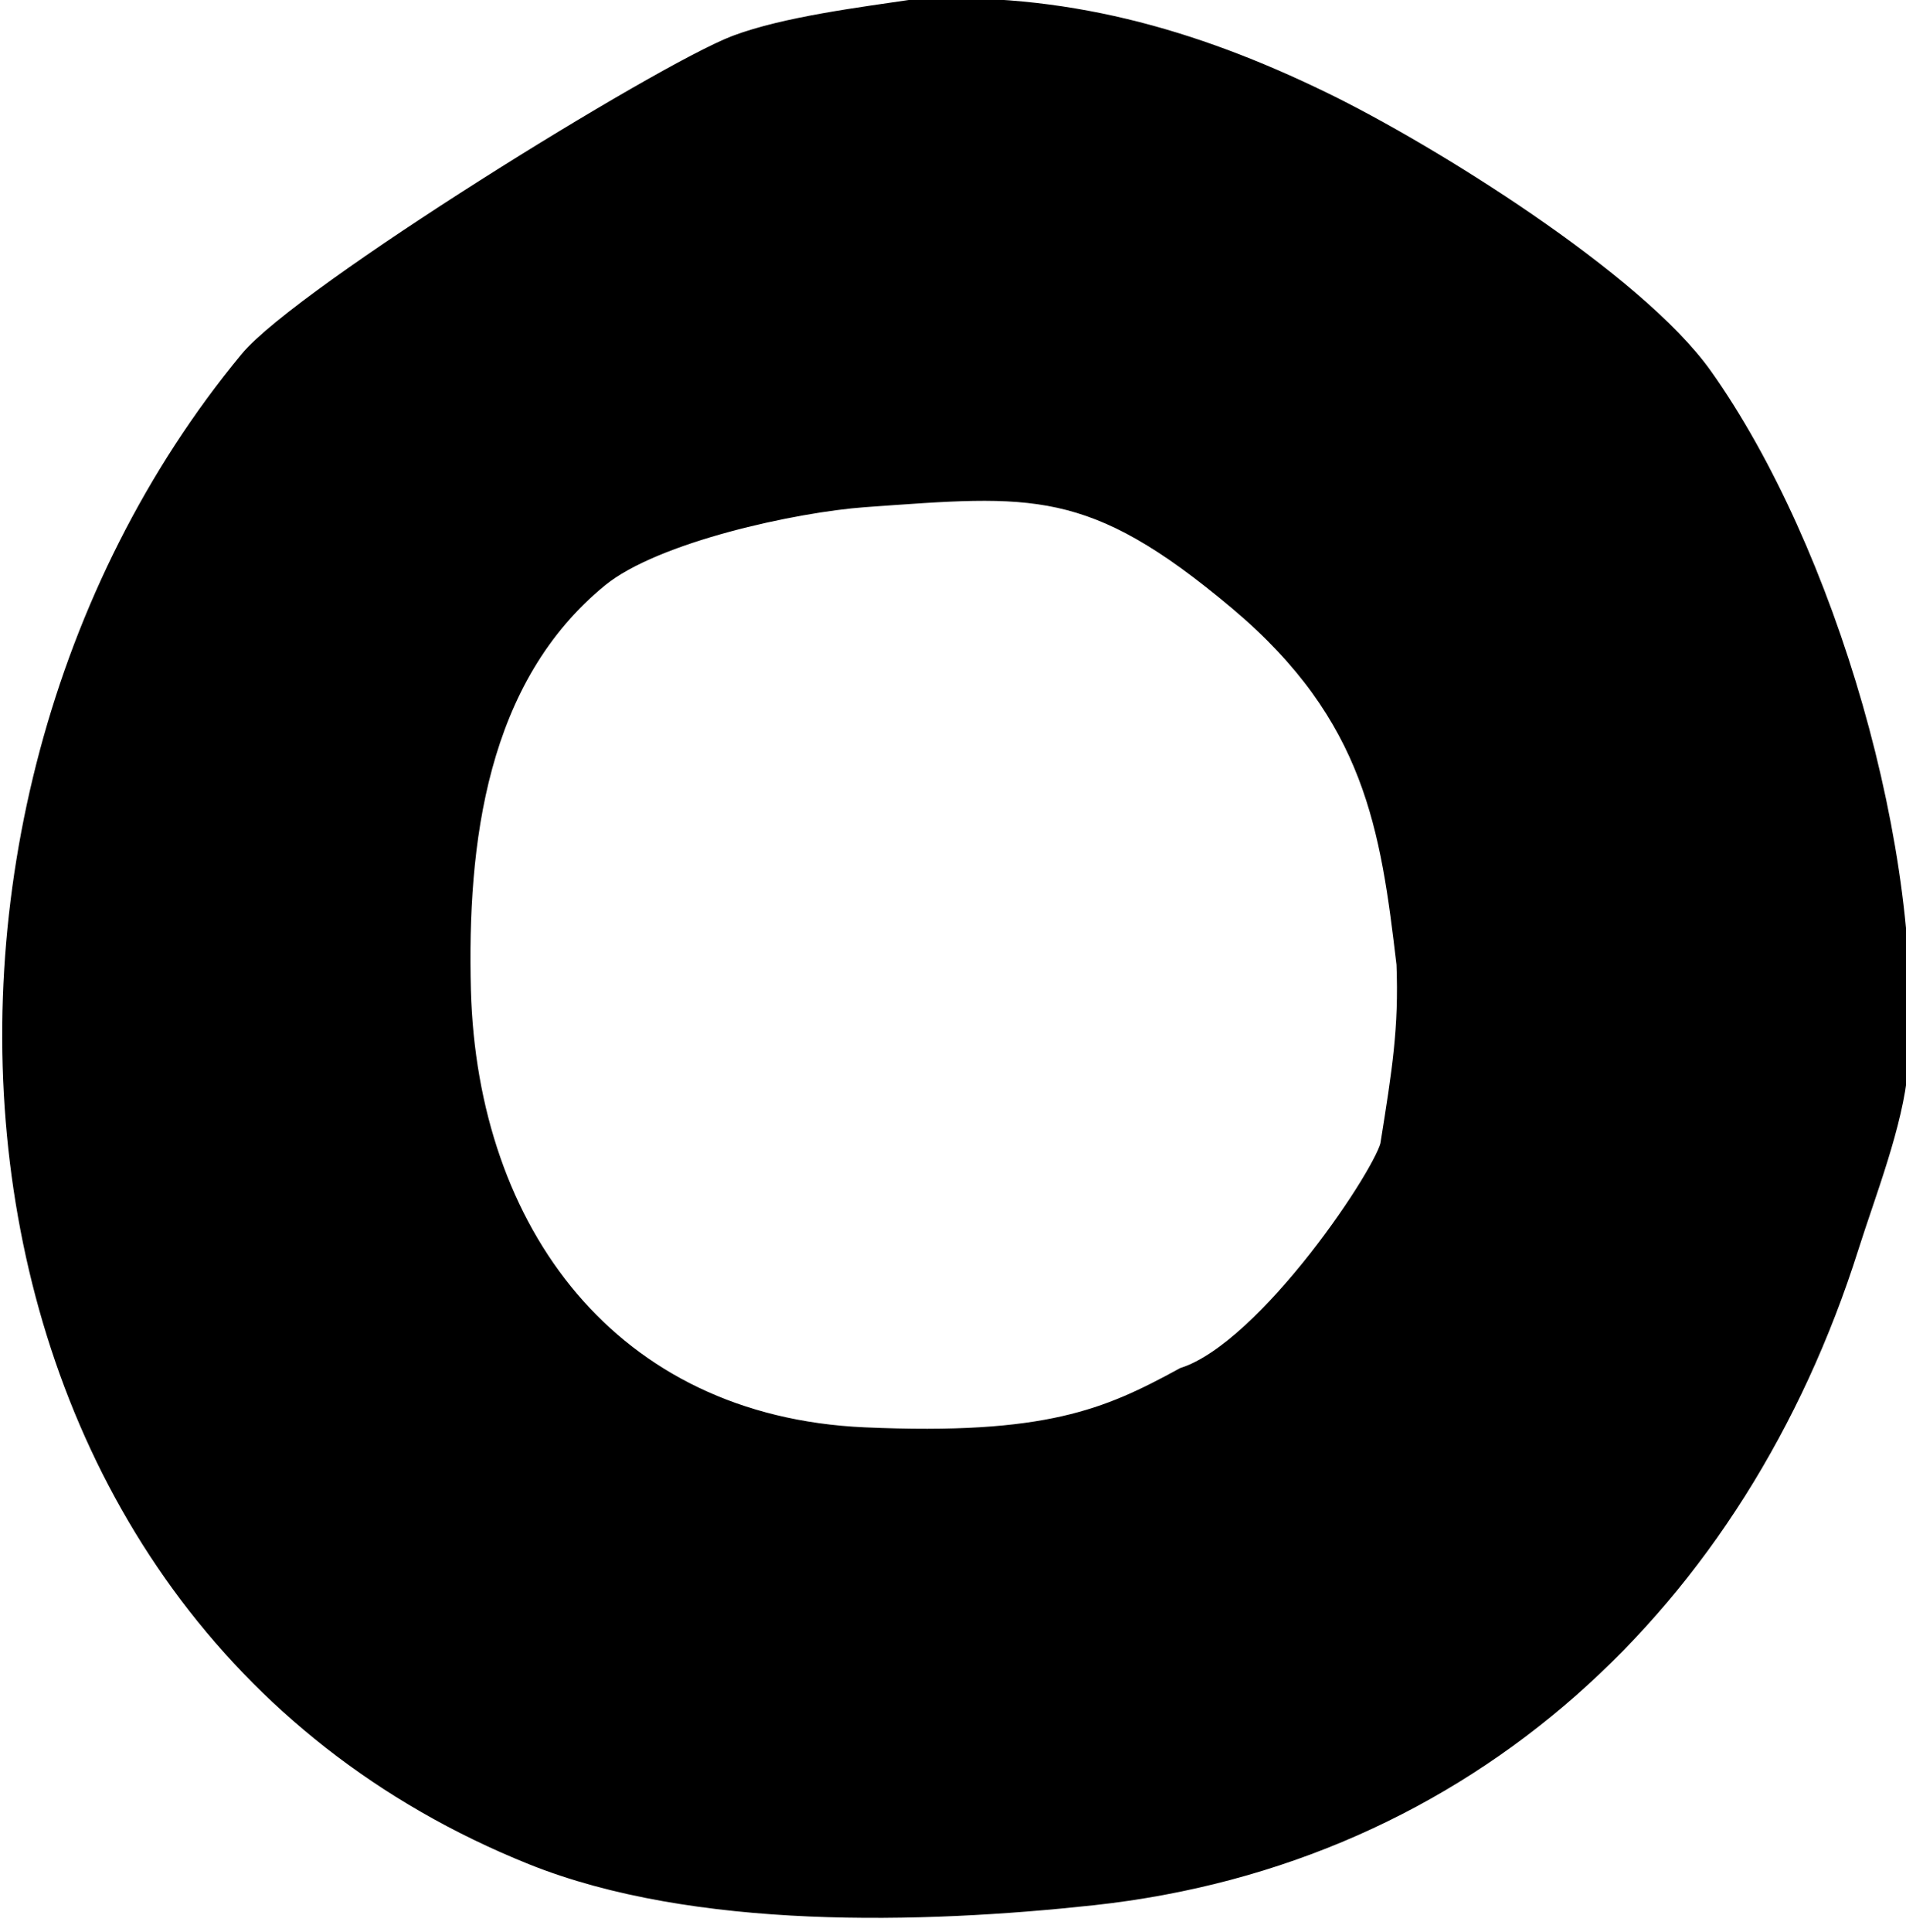 <svg xmlns="http://www.w3.org/2000/svg"
     width="75px" height="76px"
     viewBox="0 0 75 76">
  <path id="Selection"
        fill="black" stroke="black" stroke-width="1"
        d="M 36.00,0.47
           C 41.75,0.17 46.85,1.59 52.00,4.10
             56.18,6.13 64.29,11.18 66.92,14.89
             71.73,21.67 75.27,33.66 74.58,42.00
             74.40,44.15 73.32,46.88 72.65,49.00
             68.27,62.84 57.68,72.84 42.99,74.44
             36.26,75.17 27.36,75.41 21.00,72.86
             -2.63,63.37 -4.92,32.18 9.88,14.26
             12.00,11.70 26.07,3.00 29.00,1.88
             30.94,1.15 33.91,0.78 36.00,0.47 Z
           M 54.82,45.00
           C 55.27,42.18 55.55,40.45 55.45,37.91
             54.82,32.55 54.20,28.09 48.82,23.56
             42.98,18.64 40.63,18.98 34.00,19.45
             31.26,19.65 25.72,20.83 23.51,22.62
             18.63,26.60 17.88,33.16 18.03,38.96
             18.29,48.51 23.90,56.19 34.00,56.64
             41.22,56.96 43.64,55.91 46.64,54.27
             50.00,53.18 54.73,46.00 54.82,45.00 Z" />
</svg>
